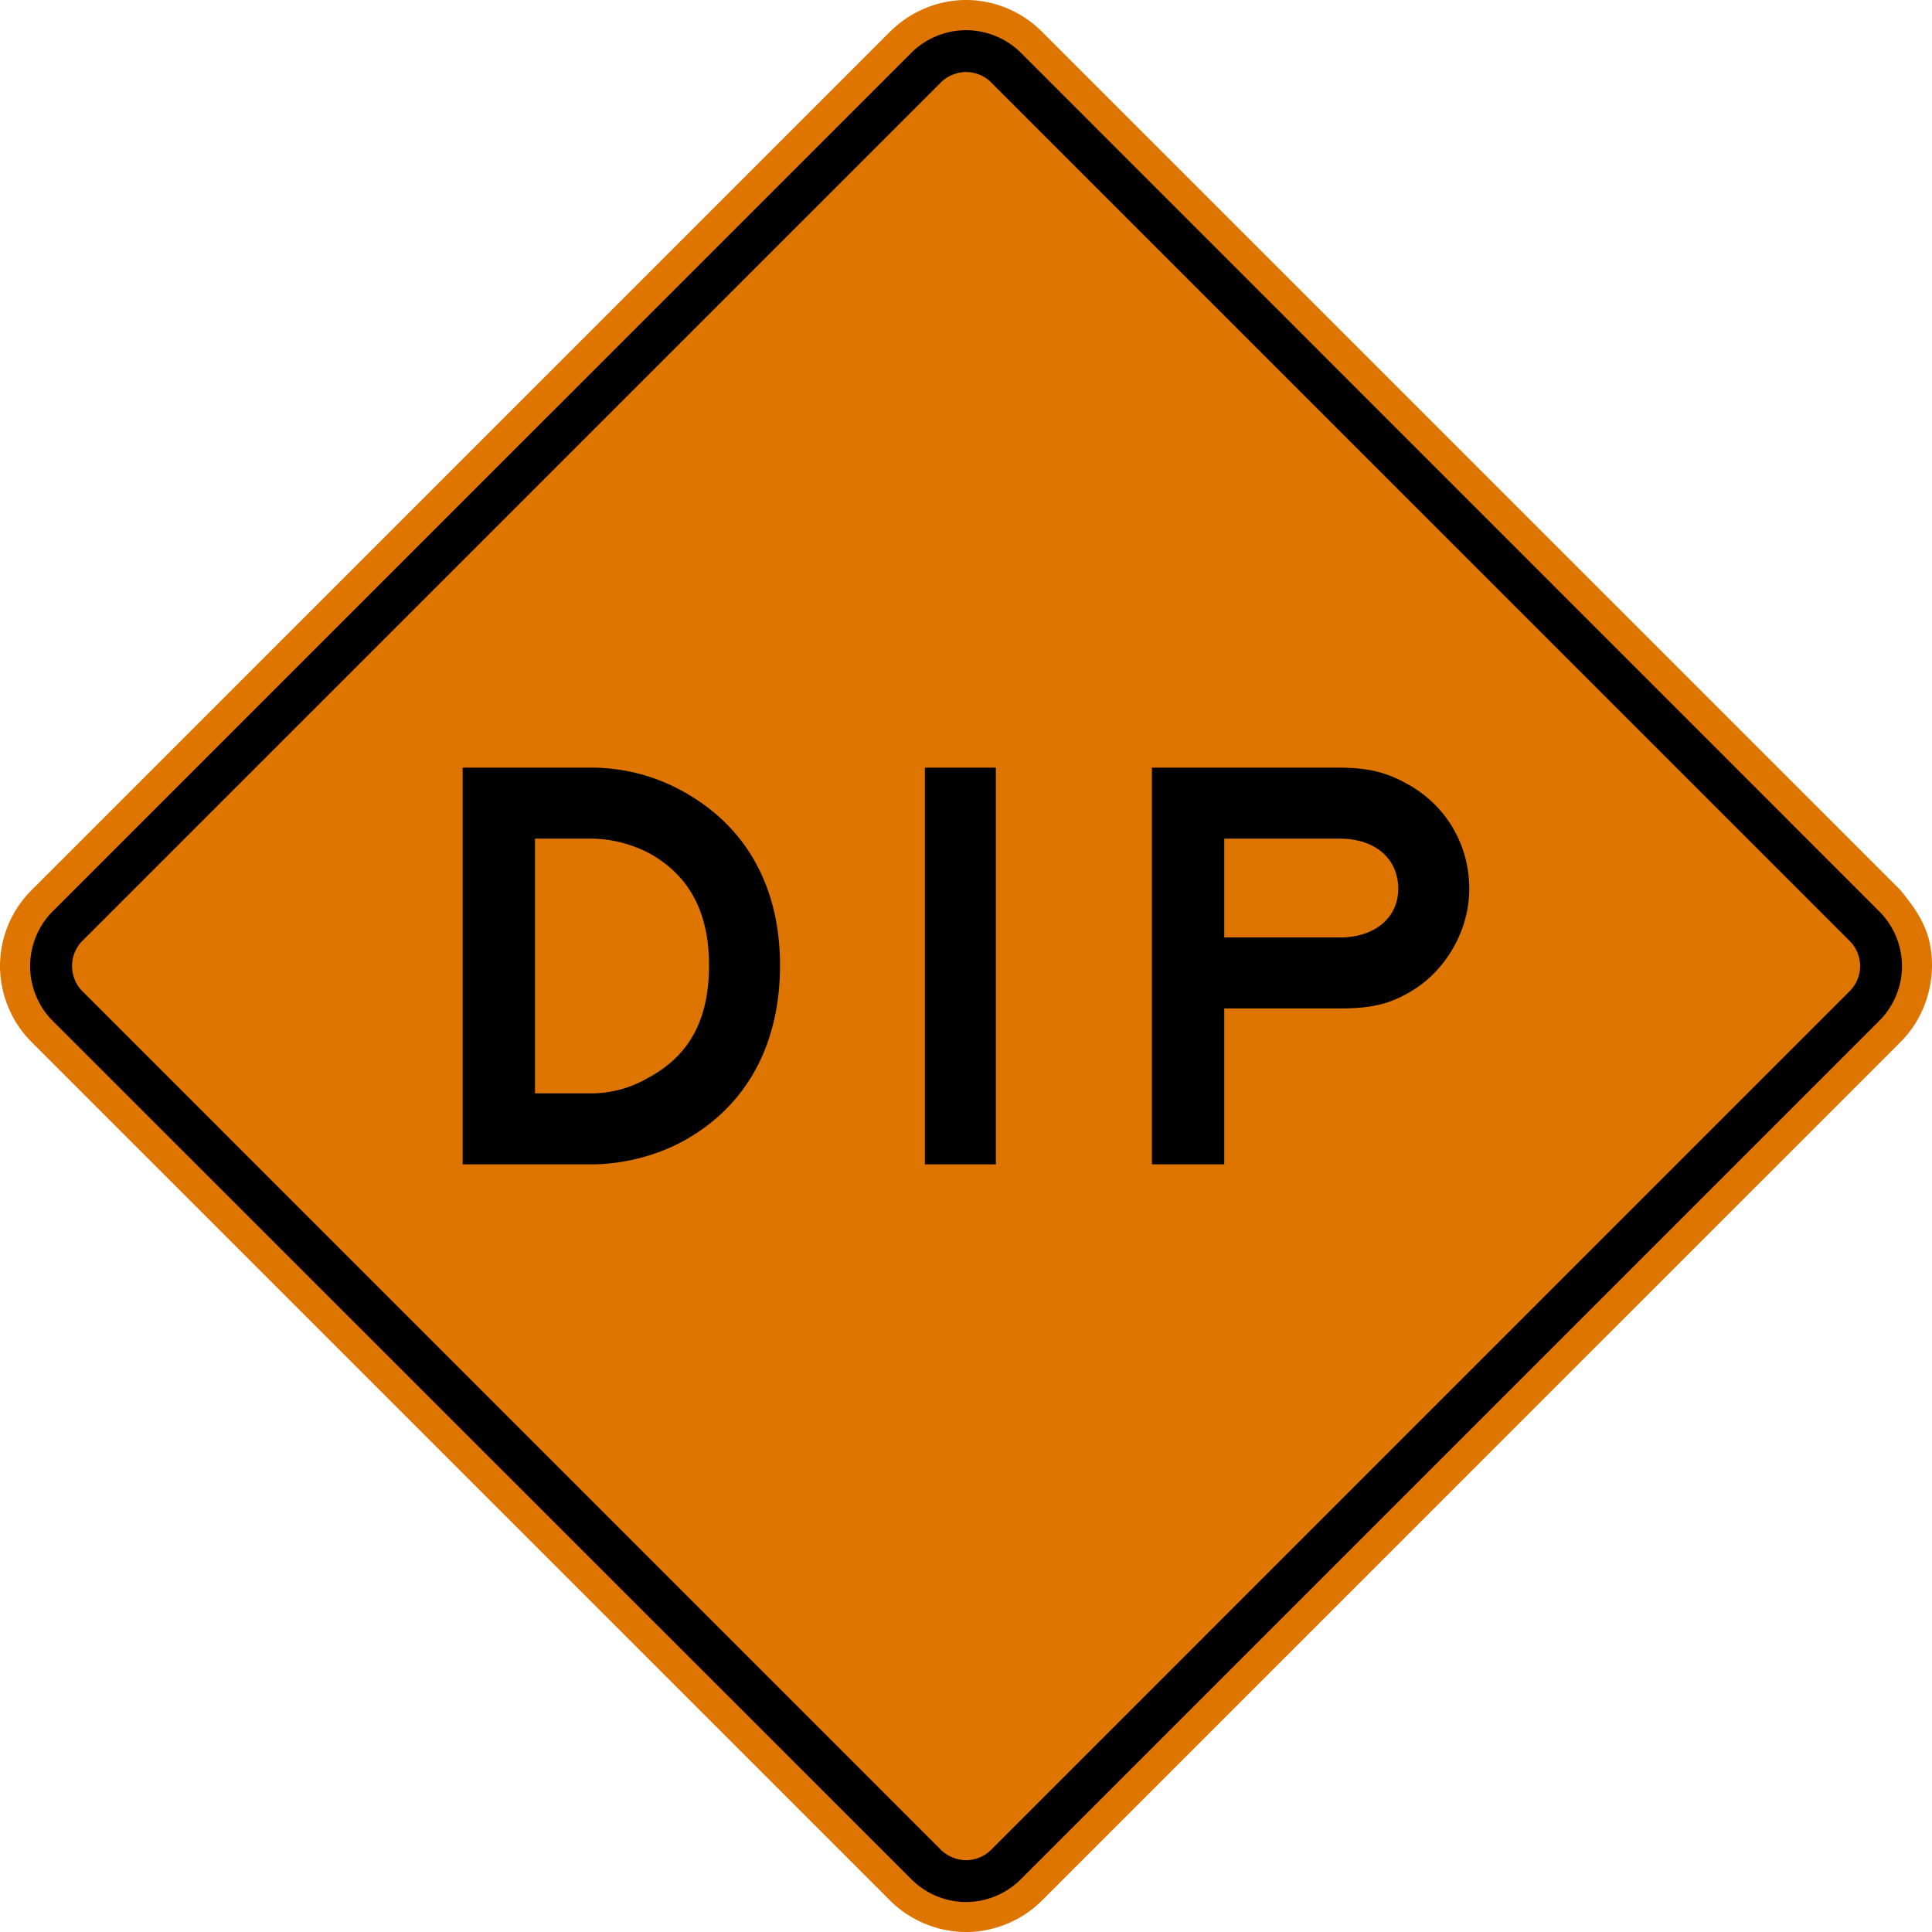 <svg xmlns="http://www.w3.org/2000/svg" width="285.597" height="285.601" viewBox="-1 0 285.597 285.601" xml:space="preserve">
    <path d="M279.964 131.615 153.005 4.666C150.064 1.71 145.986 0 141.81 0c-4.169 0-8.247 1.71-11.216 4.666L3.64 131.615A15.854 15.854 0 0 0-1 142.819c.021 4.169 1.693 8.249 4.64 11.195l126.954 126.949c2.946 2.938 7.066 4.638 11.216 4.638 4.148 0 8.272-1.7 11.195-4.638l126.959-126.944c3.804-3.804 5.425-9.523 4.263-14.765-.684-3.02-2.352-5.259-4.263-7.639z" style="fill:#dd7500;stroke:none;fill-opacity:1"/>
    <path clip-rule="evenodd" d="m276.826 150.876-126.95 126.95a11.489 11.489 0 0 1-8.066 3.34 11.47 11.47 0 0 1-8.059-3.34L6.757 150.876c-2.105-2.117-3.305-5.072-3.305-8.061s1.199-5.949 3.305-8.062L133.751 7.771c2.12-2.103 5.071-3.307 8.059-3.307 2.986 0 5.949 1.204 8.066 3.307l126.959 126.987a11.482 11.482 0 0 1 3.326 8.057c0 3.012-1.209 5.925-3.335 8.061" style="fill-rule:evenodd;stroke:none;fill:#000"/>
    <path clip-rule="evenodd" d="M272.451 146.492a5.275 5.275 0 0 0 1.526-3.677c0-1.331-.562-2.745-1.526-3.696L145.492 12.16c-.953-.951-2.331-1.513-3.682-1.513-1.33 0-2.745.562-3.701 1.513L11.141 139.119c-.965.965-1.492 2.337-1.492 3.691.009 1.359.536 2.708 1.492 3.682L138.109 273.47a5.446 5.446 0 0 0 3.701 1.513c1.351 0 2.733-.566 3.682-1.513l126.959-126.978" style="fill:#dd7500;fill-rule:evenodd;stroke:none;fill-opacity:1"/>
    <path clip-rule="evenodd" d="M205.693 131.381c0 4.323-3.494 7.2-8.638 7.2h-17.078v-14.61h17.078c5.143 0 8.638 2.88 8.638 7.41m10.502 0c0-6.586-3.504-12.352-9.06-15.434-3.288-1.855-5.967-2.473-10.492-2.473h-27.364v58.649h10.698v-23.046h16.666c4.525 0 7.204-.416 10.492-2.267 5.556-3.081 9.06-9.255 9.06-15.429zm-80.472 40.742h10.49v-58.649h-10.49v58.649zm-31.913-29.425c0 8.019-2.883 13.374-9.055 16.667a16.731 16.731 0 0 1-8.434 2.262h-8.235v-37.656h8.235c3.08 0 6.174.824 8.846 2.262 5.76 3.293 8.643 8.642 8.643 16.465zm10.495 0c0-11.523-4.935-20.372-13.996-25.515-4.321-2.478-9.05-3.709-13.987-3.709H67.391v58.649h18.931c4.731 0 9.666-1.236 13.781-3.499 9.267-5.147 14.202-14.202 14.202-25.926z" style="fill-rule:evenodd;stroke:none;fill:#000"/>
</svg>
